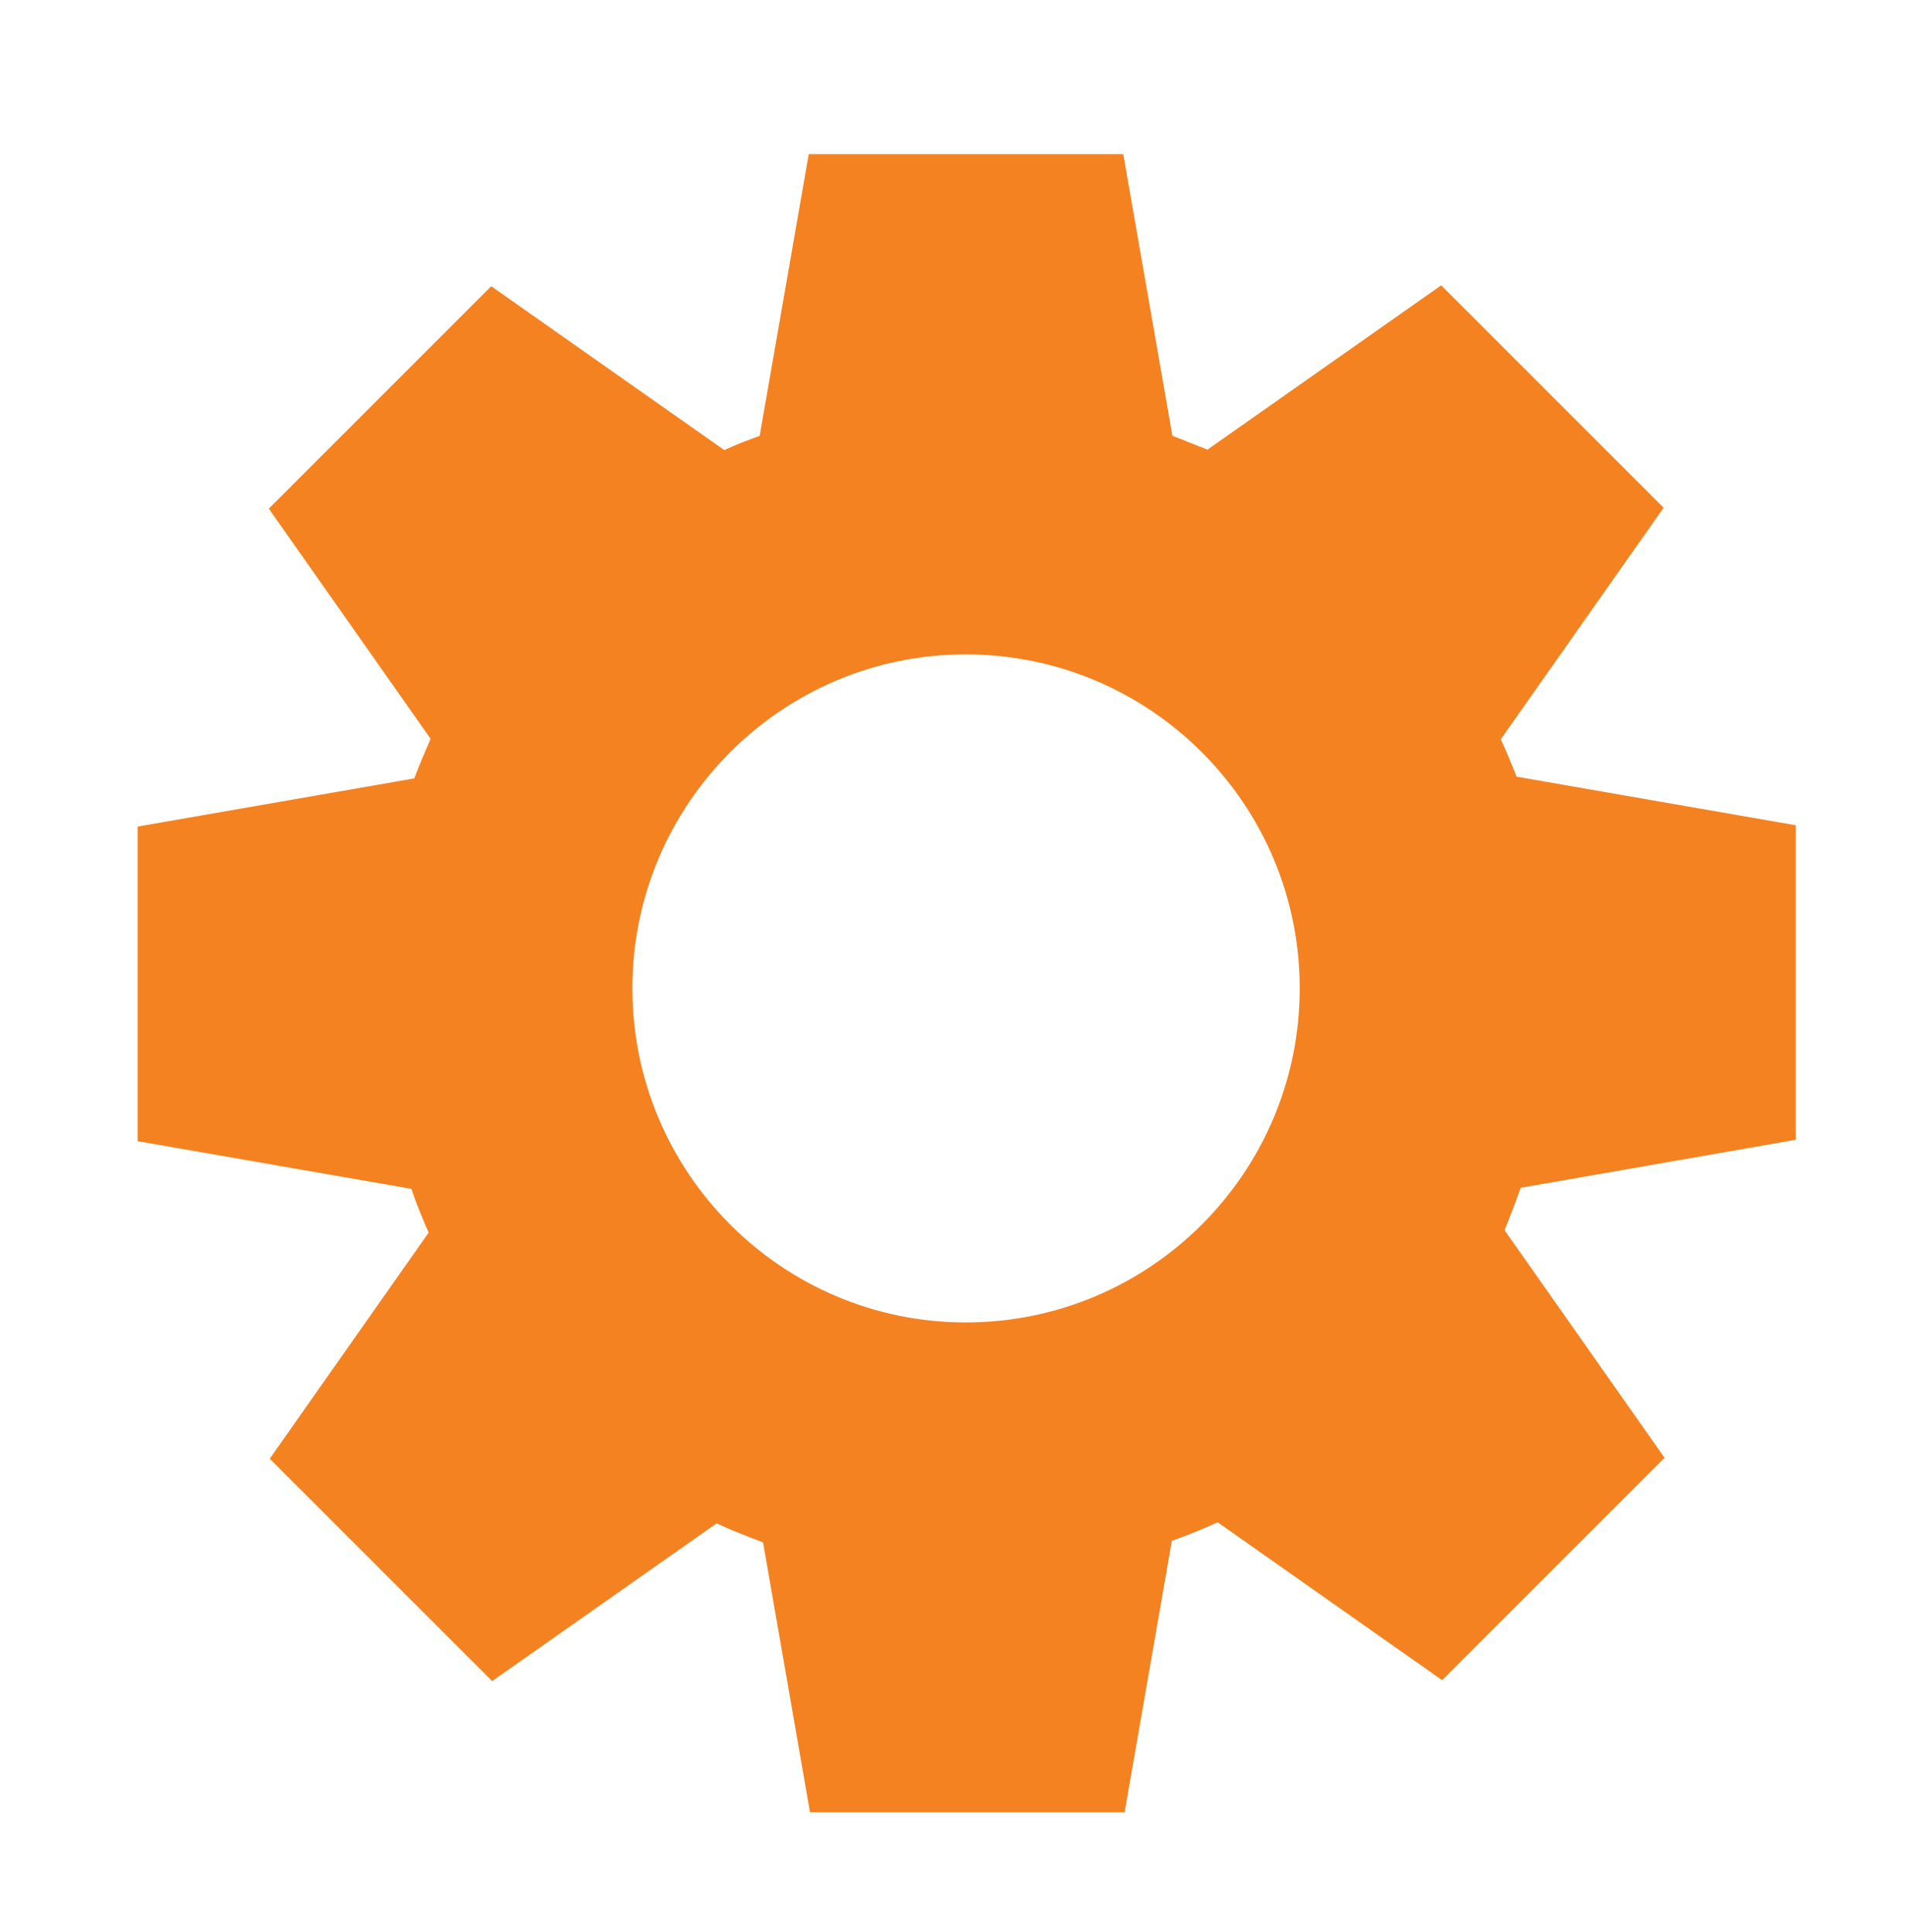 <?xml version="1.0" encoding="utf-8"?>
<!-- Generator: Adobe Illustrator 16.0.0, SVG Export Plug-In . SVG Version: 6.00 Build 0)  -->
<!DOCTYPE svg PUBLIC "-//W3C//DTD SVG 1.1//EN" "http://www.w3.org/Graphics/SVG/1.1/DTD/svg11.dtd">
<svg version="1.1" id="Layer_1" xmlns="http://www.w3.org/2000/svg" xmlns:xlink="http://www.w3.org/1999/xlink" x="0px" y="0px"
	 width="148px" height="150px" viewBox="0 0 148 150" enable-background="new 0 0 148 150" xml:space="preserve">
<path id="XMLID_135_" fill="#F58220" d="M118.075,92.229l21.362-3.729V64.078l-21.674-3.773c-0.009-0.018-0.009-0.031-0.018-0.044
	c-0.383-0.966-0.773-1.931-1.201-2.847l-0.009-0.01l12.644-17.98l-17.27-17.27L93.76,34.912c-0.01,0-0.01-0.004-0.018-0.009
	c-0.917-0.338-1.789-0.725-2.705-1.063l0,0L87.22,11.971H62.797L58.989,33.84l0,0c-0.917,0.339-1.833,0.677-2.749,1.108
	L38.143,22.225l-17.269,17.27l12.563,17.87l0,0c-0.437,1.015-0.872,2.024-1.255,3.039c0,0.013-0.009,0.022-0.009,0.035L10.687,64.18
	v24.428l21.255,3.701l0,0c0.383,1.156,0.863,2.304,1.344,3.398l-12.34,17.555l17.27,17.269l17.42-12.242
	c0.009,0,0.018,0,0.027,0.009c1.156,0.525,2.357,1.006,3.567,1.45c0,0,0.009,0,0.018,0l3.647,20.962h24.432l3.666-21.068
	c1.201-0.428,2.402-0.908,3.559-1.441l17.43,12.26l17.27-17.27l-12.429-17.678c0,0,0.009-0.01,0.009-0.019
	C117.266,94.443,117.693,93.332,118.075,92.229z M100.922,76.742c0,14.32-11.62,25.94-25.936,25.94
	c-14.262,0-25.882-11.62-25.882-25.94c0-14.315,11.62-25.931,25.882-25.931C89.302,50.812,100.922,62.427,100.922,76.742z"/>
</svg>
